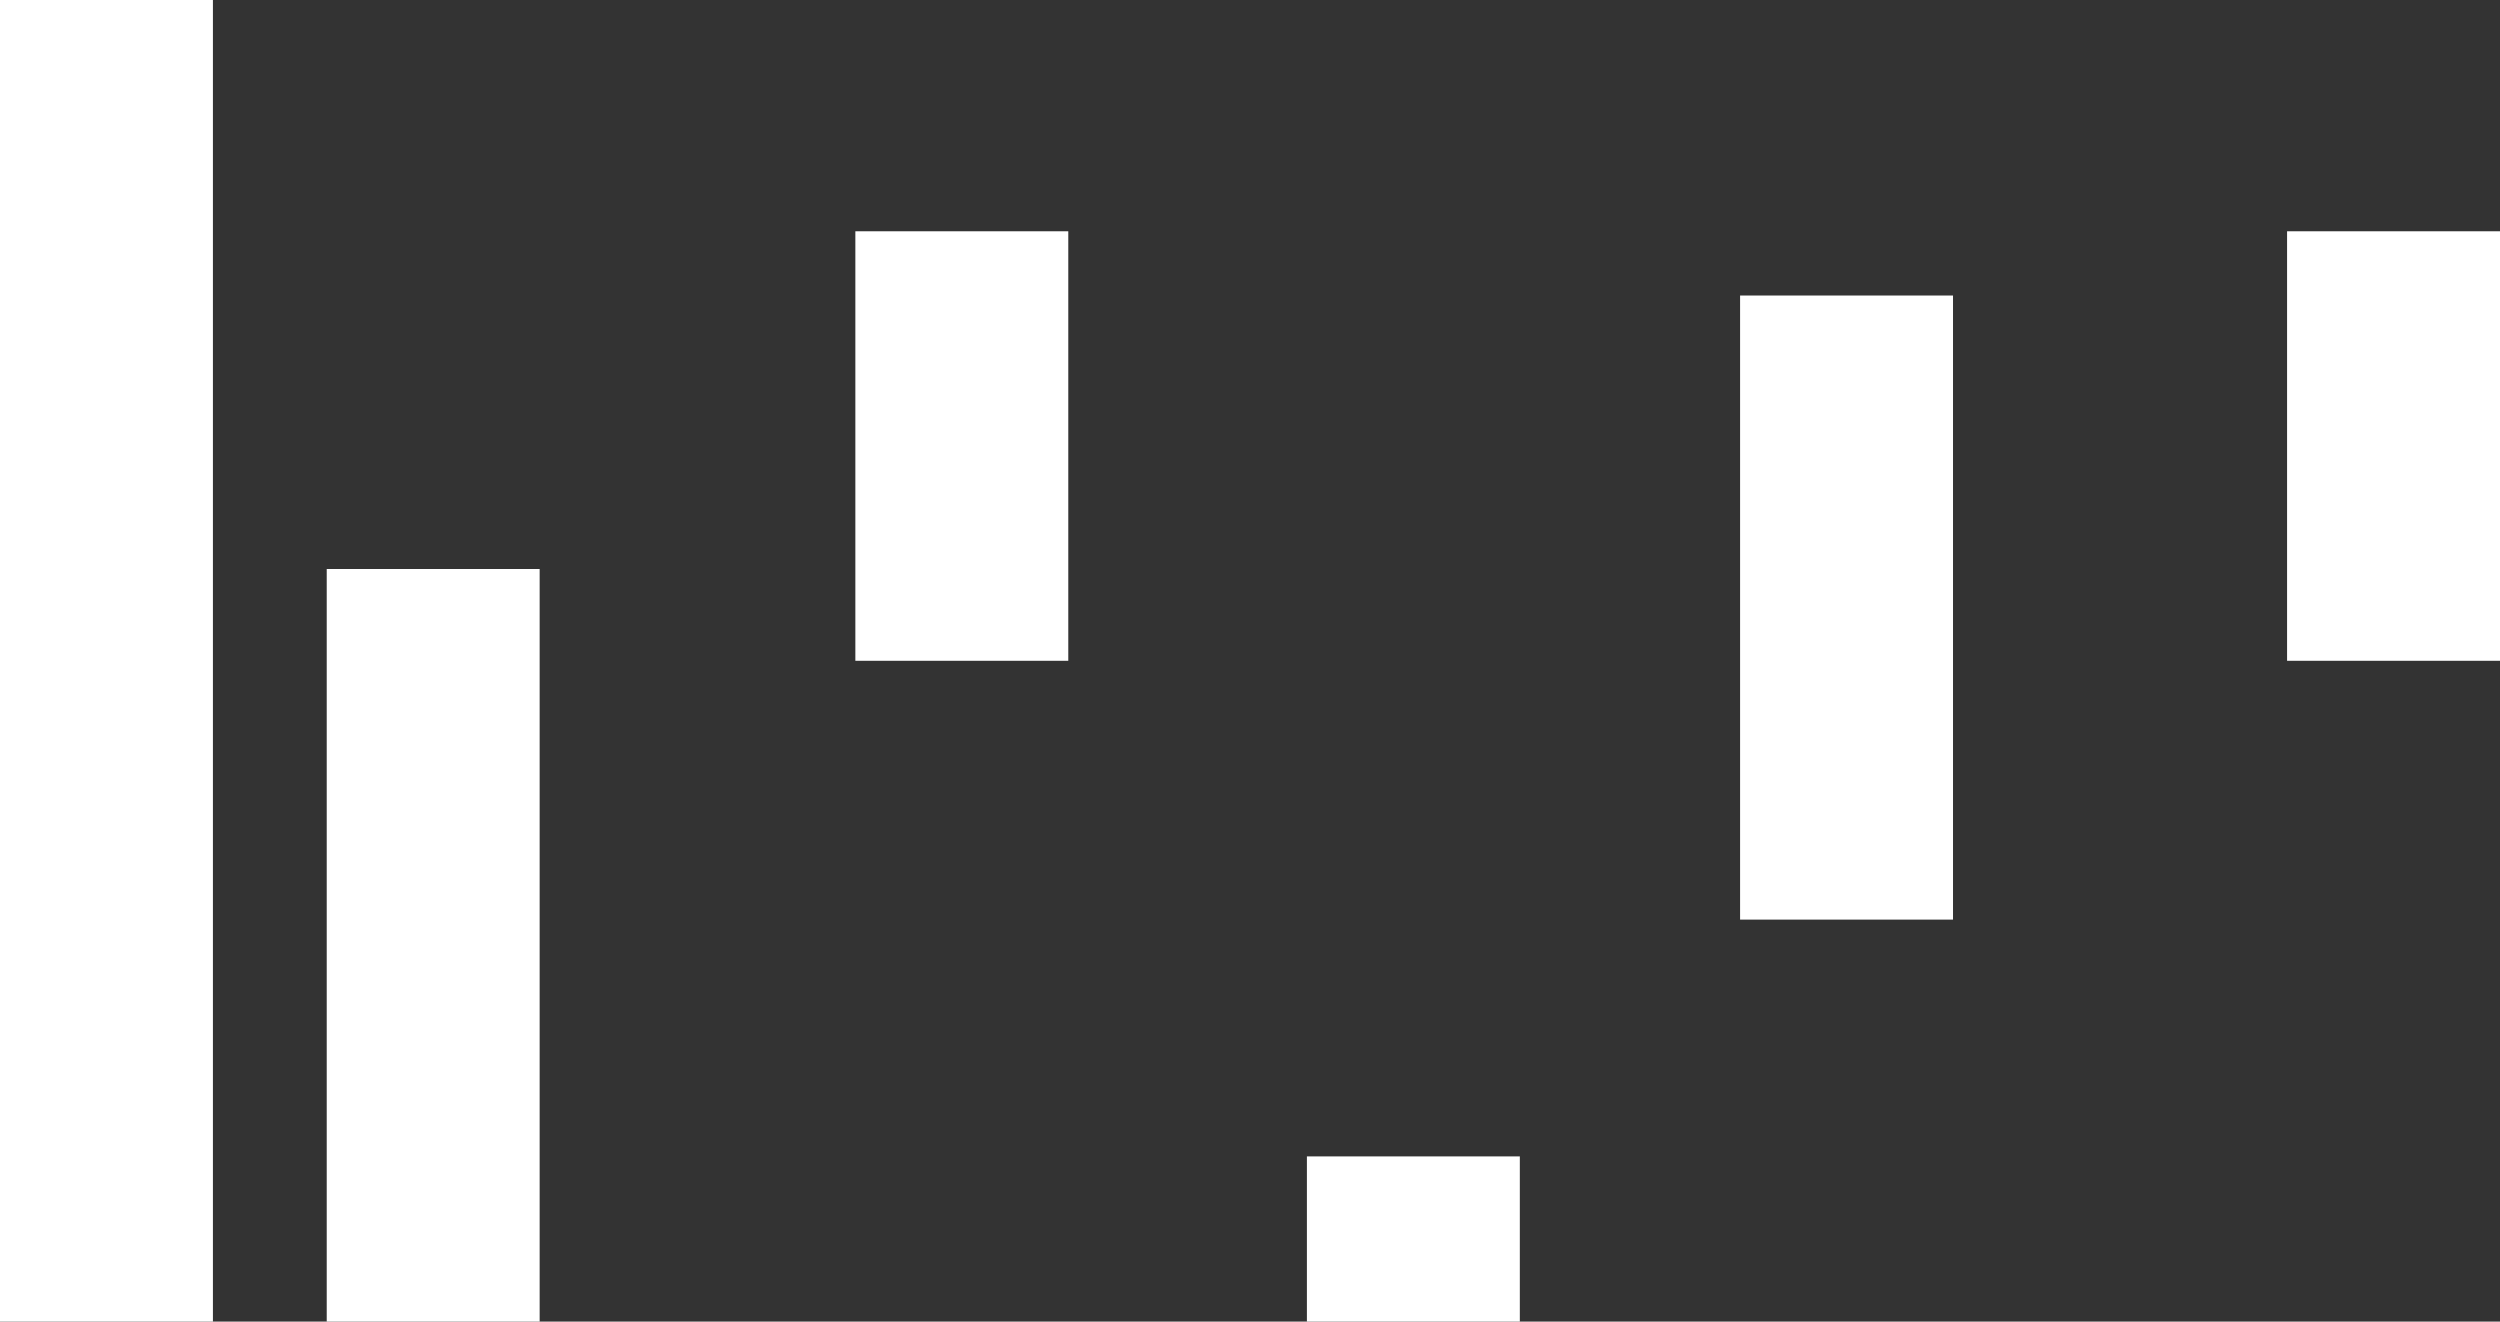 <svg version="1.1" xmlns="http://www.w3.org/2000/svg" xmlns:xlink="http://www.w3.org/1999/xlink" width="681" height="360" viewBox="0,0,681,360"><rect x="0" y="0" width="681" height="360" fill="#333333" stroke="none"/><g fill="#ffffff" stroke="none" stroke-width="0" stroke-miterlimit="10"><path d="M89,360v-205h58v205z"/><path d="M233,180v-117h58v117z"/><path d="M356,360v-45h58v45z"/><path d="M474,250.5v-170h58v170z"/><path d="M0,360v-360h58v360z"/><path d="M623,180v-117h58v117z"/></g></svg>
